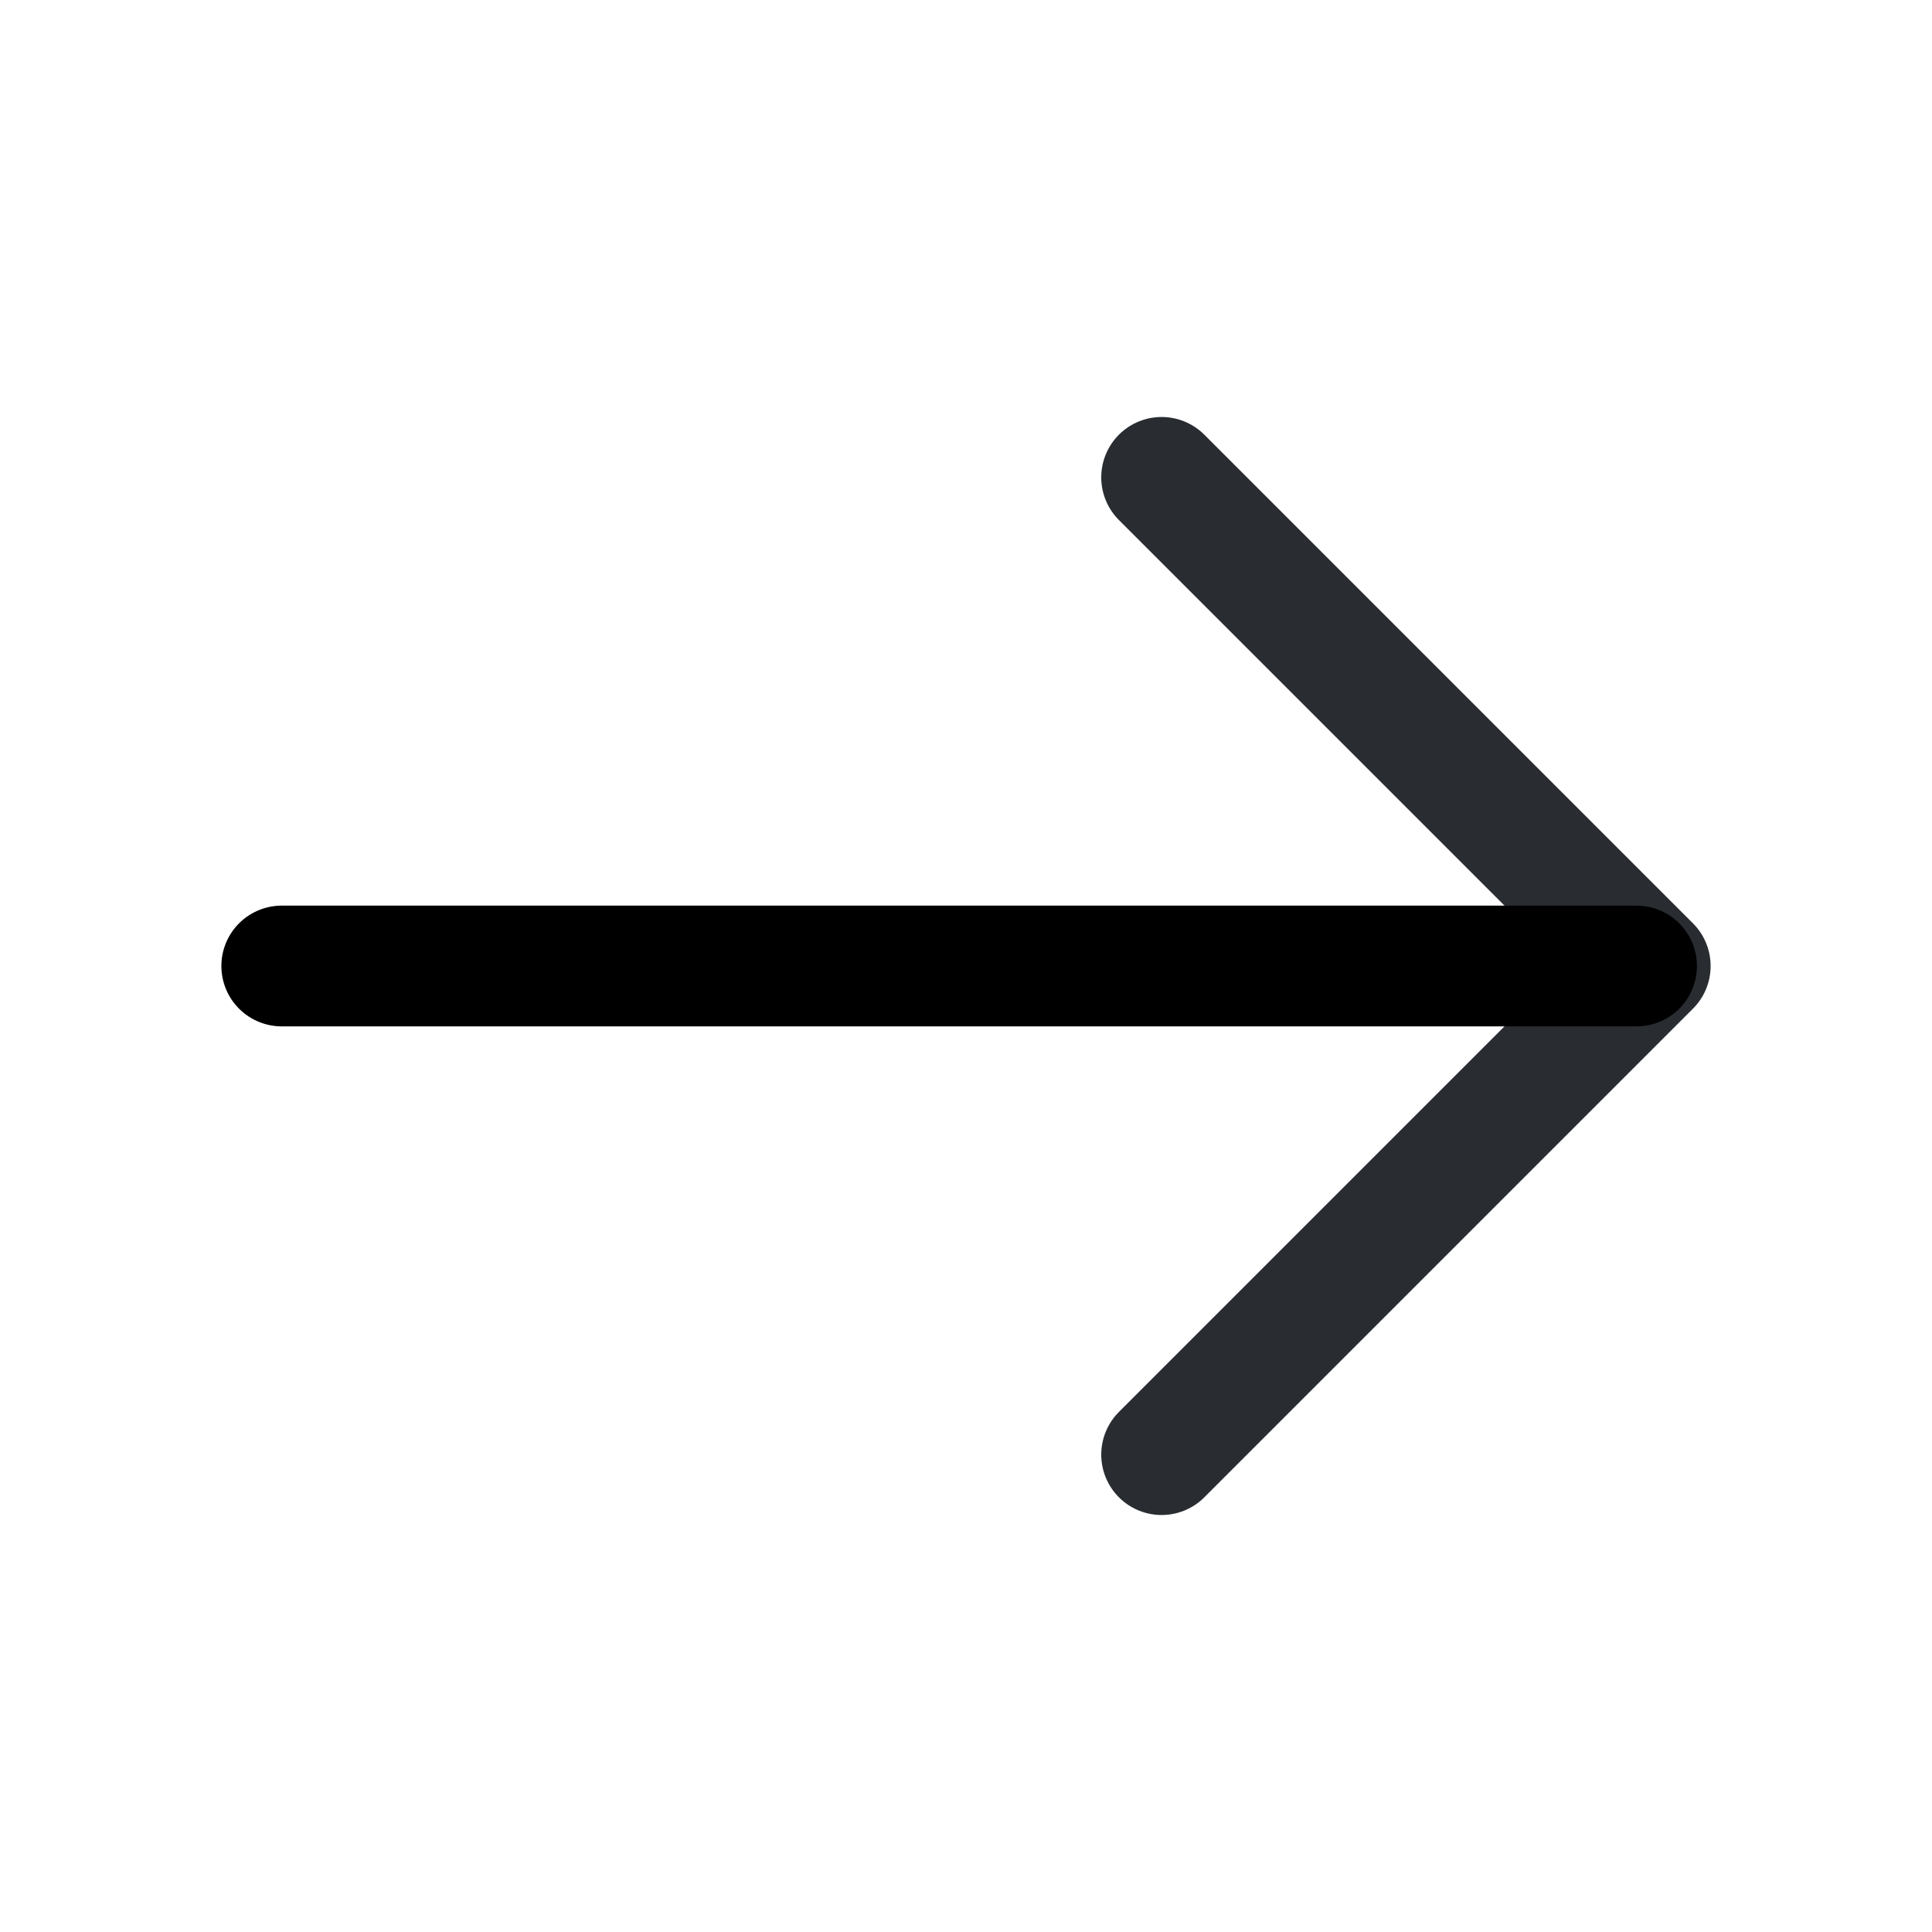 <svg width="24" height="24" viewBox="0 0 24 24" fill="none" xmlns="http://www.w3.org/2000/svg">
  <path d="M14.43 5.93L20.5 12L14.43 18.07" stroke="#292D32" stroke-width="1.5" stroke-miterlimit="10"
    stroke-linecap="round" stroke-linejoin="round" />
  <path d="M3.5 12H20.33" stroke="currentColor" stroke-width="1.5" stroke-miterlimit="10" stroke-linecap="round"
    stroke-linejoin="round" />
</svg>